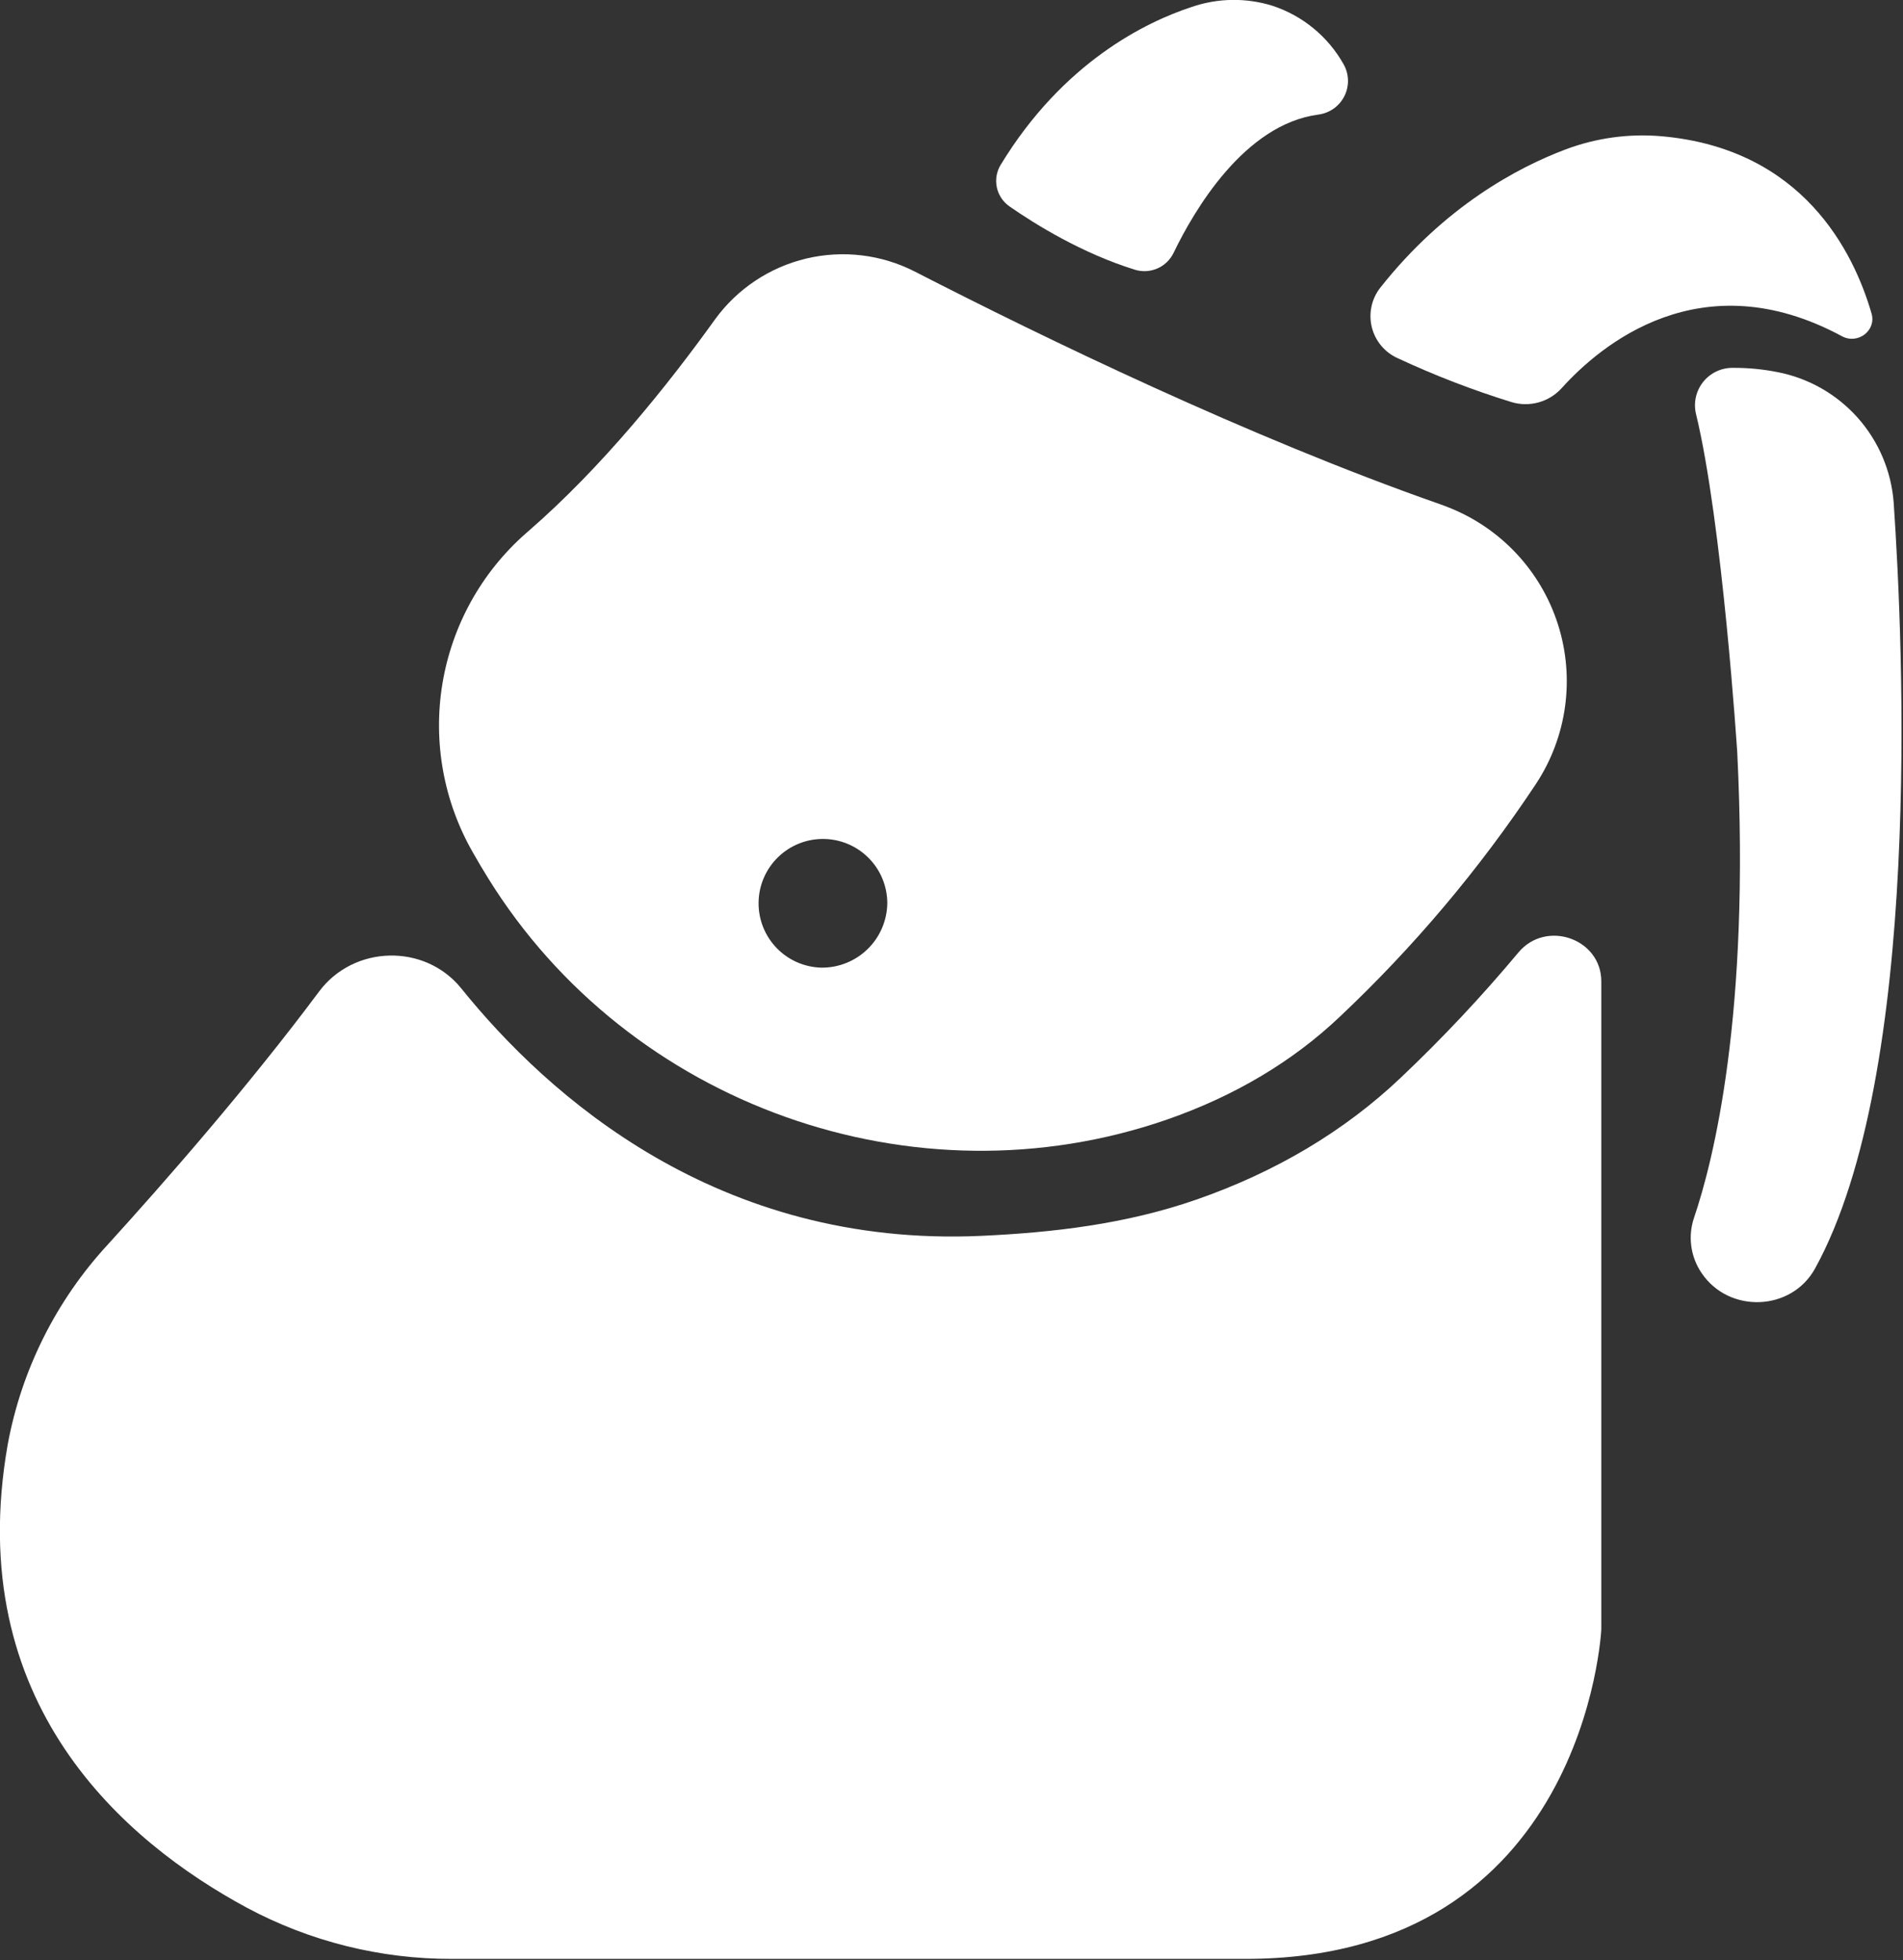 <?xml version="1.0" encoding="UTF-8" standalone="no"?>
<!DOCTYPE svg PUBLIC "-//W3C//DTD SVG 1.1//EN" "http://www.w3.org/Graphics/SVG/1.1/DTD/svg11.dtd">
<svg width="100%" height="100%" viewBox="0 0 497 512" version="1.1" xmlns="http://www.w3.org/2000/svg" xmlns:xlink="http://www.w3.org/1999/xlink" xml:space="preserve" xmlns:serif="http://www.serif.com/" style="fill-rule:evenodd;clip-rule:evenodd;stroke-linejoin:round;stroke-miterlimit:2;">
    <rect x="0" y="0" width="497" height="512" fill="#333333" stroke="none"/>
    <g transform="matrix(1,0,0,1,-84.834,-69.312)">
        <g transform="matrix(0.482,0,0,0.482,43.916,35.88)">
            <path d="M631.97,181.27C646.173,191.137 671.158,206.582 699.658,215.465C703.67,216.746 708.014,216.539 711.885,214.883C715.76,213.227 718.908,210.231 720.752,206.442C731.955,183.239 759.166,136.715 799.268,131.442C805.362,130.653 810.659,126.867 813.381,121.356C816.104,115.848 815.893,109.34 812.815,104.02C804.389,89.125 790.721,77.895 774.471,72.52C760.139,68.035 744.748,68.258 730.549,73.152C705.987,81.191 660.94,102.988 627.099,158.675C624.86,162.347 624.118,166.742 625.025,170.945C625.935,175.148 628.419,178.848 631.974,181.269L631.97,181.27Z" style="fill:white;fill-rule:nonzero;"/>
            <path d="M842.39,263.53C862.335,272.827 882.89,280.753 903.913,287.249C908.671,288.679 913.737,288.733 918.526,287.409C923.315,286.089 927.632,283.44 930.983,279.772C952.077,256.334 1006.55,210.374 1082.88,251.53C1091.49,256.218 1101.63,248.507 1098.99,239.296C1089.21,205.64 1061.63,149.999 985.335,143.202C967.597,141.632 949.73,144.085 933.069,150.374C907.522,160.007 867.749,181.007 832.799,225.233C828.03,231.304 826.338,239.241 828.213,246.729C830.088,254.217 835.319,260.42 842.385,263.53L842.39,263.53Z" style="fill:white;fill-rule:nonzero;"/>
            <path d="M1023.7,268.69C1031.93,268.631 1040.14,269.417 1048.22,271.034C1064.96,274.319 1080.17,283.011 1091.51,295.768C1102.84,308.53 1109.67,324.655 1110.96,341.674C1116.26,419.018 1126.5,651.054 1068.37,756.704C1055.6,779.907 1021.85,781.243 1006.94,759.259C1000.91,750.469 999.368,739.361 1002.77,729.259C1013.22,698.556 1033.24,619.409 1026.21,477.169C1026.21,477.169 1018.15,352.409 1003.8,293.438C1002.44,287.407 1003.9,281.08 1007.77,276.258C1011.65,271.438 1017.52,268.649 1023.7,268.688L1023.7,268.69Z" style="fill:white;fill-rule:nonzero;"/>
            <path d="M843.96,653.25C813.491,682.195 776.132,704.461 733.05,719.414C694.894,732.68 655.448,737.25 616.5,739.031C473.88,745.523 381.89,663.328 334.85,604.971C315.092,580.455 276.584,581.416 257.788,606.635C219.21,658.408 173.577,710.435 143.388,743.655C115.376,773.948 96.536,811.569 89.06,852.145C64.474,992.325 152.341,1067.28 218.58,1103.05C252.799,1121.38 291.041,1130.92 329.86,1130.82L759.7,1130.82C944.04,1130.82 952.54,952.298 952.54,952.298L952.54,601.108C952.54,577.975 922.61,567.522 907.634,585.475C887.739,609.284 866.478,631.916 843.954,653.256L843.96,653.25Z" style="fill:white;fill-rule:nonzero;"/>
            <path d="M869.32,344.13C867.773,343.521 866.226,342.935 864.633,342.396C760.993,306.021 649.713,252.021 580.713,216.586C562.545,207.258 541.643,204.731 521.775,209.457C501.904,214.183 484.38,225.855 472.361,242.367C446.791,278.015 411.142,322.523 371.161,357.207L369.684,358.496C345.719,379.617 329.797,408.371 324.606,439.891C319.415,471.411 325.282,503.754 341.208,531.442C343.739,535.926 346.474,540.536 349.411,545.27C425.77,668.5 580.431,723.39 717.121,676.05C753.73,663.323 785.277,644.573 810.871,620.269C850.996,582.441 886.641,540.132 917.111,494.179C933.951,468.652 938.345,436.878 929.064,407.738C919.783,378.598 897.822,355.218 869.322,344.133L869.32,344.13ZM529.83,593.69C520.639,593.436 511.92,589.565 505.568,582.913C499.22,576.265 495.752,567.378 495.924,558.186C496.091,548.991 499.884,540.237 506.475,533.827C513.068,527.417 521.924,523.87 531.12,523.956C540.311,524.042 549.1,527.757 555.573,534.288C562.041,540.819 565.67,549.643 565.667,558.839C565.53,568.21 561.678,577.148 554.96,583.679C548.241,590.214 539.202,593.816 529.831,593.691L529.83,593.69Z" style="fill:white;fill-rule:nonzero;"/>
        </g>
    </g>
</svg>
